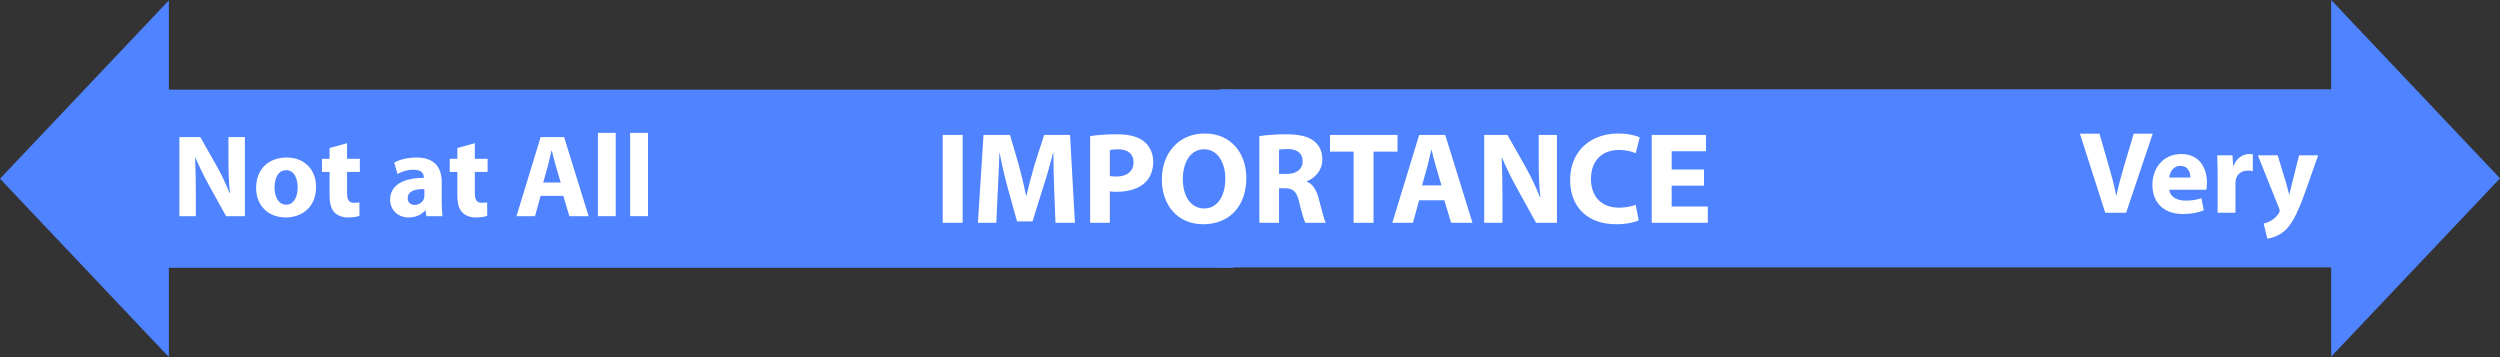 <?xml version="1.0" encoding="UTF-8"?>
<!DOCTYPE svg PUBLIC "-//W3C//DTD SVG 1.1//EN" "http://www.w3.org/Graphics/SVG/1.1/DTD/svg11.dtd">
<svg version="1.1" xmlns="http://www.w3.org/2000/svg" xmlns:xlink="http://www.w3.org/1999/xlink" x="0" y="0" width="383.56" height="54.78" viewBox="0, 0, 383.56, 54.78">
  <rect x="0" y="0" width="383.56" height="54.78" fill="#333333" stroke="none"/>
  <g id="Layer_1" transform="translate(-208.458, -277.22)">
    <g>
      <path d="M566.113,331.94 L566.113,318.246 L395.68,318.246 L395.68,290.914 L566.113,290.914 L566.113,277.22 L592.018,304.581 z" fill="#4F83FF"/>
      <path d="M234.363,332 L234.363,318.306 L397.68,318.306 L397.68,290.974 L234.363,290.974 L234.363,277.28 L208.458,304.64 z" fill="#4F83FF"/>
      <g>
        <path d="M353.093,297.924 L353.093,311.404 L356.153,311.404 L356.153,297.924 z" fill="#FFFFFF"/>
        <path d="M370.393,311.404 L373.373,311.404 L372.633,297.924 L368.653,297.924 L367.213,302.404 C366.773,303.904 366.313,305.684 365.933,307.244 L365.873,307.244 C365.573,305.664 365.153,303.964 364.733,302.424 L363.413,297.924 L359.353,297.924 L358.493,311.404 L361.313,311.404 L361.553,306.284 C361.653,304.604 361.713,302.524 361.793,300.704 L361.833,300.704 C362.153,302.464 362.613,304.384 363.053,305.984 L364.493,311.184 L366.873,311.184 L368.513,305.924 C369.033,304.344 369.593,302.424 370.013,300.704 L370.073,300.704 C370.073,302.664 370.133,304.624 370.193,306.244 z" fill="#FFFFFF"/>
        <path d="M375.713,311.404 L378.733,311.404 L378.733,306.584 C379.013,306.624 379.373,306.644 379.773,306.644 C381.573,306.644 383.113,306.204 384.153,305.224 C384.953,304.464 385.393,303.344 385.393,302.024 C385.393,300.704 384.813,299.584 383.953,298.904 C383.053,298.184 381.713,297.824 379.833,297.824 C377.973,297.824 376.653,297.944 375.713,298.104 z M378.733,300.244 C378.953,300.184 379.373,300.124 379.993,300.124 C381.513,300.124 382.373,300.864 382.373,302.104 C382.373,303.484 381.373,304.304 379.753,304.304 C379.313,304.304 378.993,304.284 378.733,304.224 z" fill="#FFFFFF"/>
        <path d="M393.273,297.704 C389.293,297.704 386.713,300.724 386.713,304.764 C386.713,308.604 389.053,311.624 393.053,311.624 C396.993,311.624 399.673,308.944 399.673,304.524 C399.673,300.804 397.413,297.704 393.273,297.704 z M393.193,300.124 C395.293,300.124 396.453,302.204 396.453,304.624 C396.453,307.244 395.273,309.204 393.213,309.204 C391.173,309.204 389.933,307.344 389.933,304.704 C389.933,302.084 391.133,300.124 393.193,300.124 z" fill="#FFFFFF"/>
        <path d="M401.673,311.404 L404.693,311.404 L404.693,306.104 L405.613,306.104 C406.853,306.124 407.433,306.584 407.793,308.264 C408.193,309.924 408.513,311.004 408.733,311.404 L411.853,311.404 C411.593,310.884 411.173,309.124 410.753,307.604 C410.413,306.364 409.893,305.464 408.953,305.084 L408.953,305.024 C410.113,304.604 411.333,303.424 411.333,301.704 C411.333,300.464 410.893,299.524 410.093,298.884 C409.133,298.124 407.733,297.824 405.733,297.824 C404.113,297.824 402.653,297.944 401.673,298.104 z M404.693,300.184 C404.913,300.144 405.333,300.084 406.073,300.084 C407.473,300.104 408.313,300.724 408.313,301.964 C408.313,303.144 407.413,303.904 405.893,303.904 L404.693,303.904 z" fill="#FFFFFF"/>
        <path d="M416.133,311.404 L419.193,311.404 L419.193,300.484 L422.873,300.484 L422.873,297.924 L412.513,297.924 L412.513,300.484 L416.133,300.484 z" fill="#FFFFFF"/>
        <path d="M430.053,307.944 L431.093,311.404 L434.373,311.404 L430.193,297.924 L426.193,297.924 L422.073,311.404 L425.233,311.404 L426.193,307.944 z M426.633,305.664 L427.433,302.804 C427.653,302.024 427.853,301.004 428.053,300.204 L428.093,300.204 C428.293,301.004 428.533,302.004 428.773,302.804 L429.613,305.664 z" fill="#FFFFFF"/>
        <path d="M438.973,311.404 L438.973,307.344 C438.973,305.144 438.933,303.244 438.853,301.464 L438.913,301.444 C439.573,303.024 440.453,304.764 441.253,306.204 L444.133,311.404 L447.333,311.404 L447.333,297.924 L444.533,297.924 L444.533,301.844 C444.533,303.884 444.593,305.704 444.793,307.484 L444.733,307.484 C444.133,305.964 443.333,304.284 442.533,302.864 L439.733,297.924 L436.173,297.924 L436.173,311.404 z" fill="#FFFFFF"/>
        <path d="M459.413,308.644 C458.813,308.884 457.793,309.084 456.873,309.084 C454.153,309.084 452.553,307.384 452.553,304.684 C452.553,301.684 454.433,300.224 456.853,300.224 C457.933,300.224 458.793,300.464 459.413,300.724 L460.033,298.304 C459.493,298.024 458.293,297.704 456.713,297.704 C452.633,297.704 449.353,300.264 449.353,304.864 C449.353,308.704 451.753,311.624 456.413,311.624 C458.053,311.624 459.313,311.304 459.873,311.024 z" fill="#FFFFFF"/>
        <path d="M469.893,303.224 L464.933,303.224 L464.933,300.424 L470.193,300.424 L470.193,297.924 L461.873,297.924 L461.873,311.404 L470.473,311.404 L470.473,308.904 L464.933,308.904 L464.933,305.704 L469.893,305.704 z" fill="#FFFFFF"/>
      </g>
      <g>
        <path d="M238.503,310.386 L238.503,306.732 C238.503,304.752 238.467,303.042 238.395,301.44 L238.449,301.422 C239.043,302.844 239.835,304.41 240.555,305.706 L243.147,310.386 L246.027,310.386 L246.027,298.254 L243.507,298.254 L243.507,301.782 C243.507,303.618 243.561,305.256 243.741,306.858 L243.687,306.858 C243.147,305.49 242.427,303.978 241.707,302.7 L239.187,298.254 L235.983,298.254 L235.983,310.386 z" fill="#FFFFFF"/>
        <path d="M252.453,301.386 C249.627,301.386 247.755,303.204 247.755,306.048 C247.755,308.892 249.735,310.584 252.309,310.584 C254.667,310.584 256.953,309.108 256.953,305.886 C256.953,303.24 255.153,301.386 252.453,301.386 z M252.381,303.33 C253.623,303.33 254.127,304.662 254.127,305.976 C254.127,307.56 253.443,308.622 252.381,308.622 C251.211,308.622 250.581,307.488 250.581,305.976 C250.581,304.68 251.067,303.33 252.381,303.33 z" fill="#FFFFFF"/>
        <path d="M259.023,299.928 L259.023,301.584 L257.853,301.584 L257.853,303.6 L259.023,303.6 L259.023,307.2 C259.023,308.442 259.275,309.288 259.779,309.81 C260.211,310.26 260.949,310.584 261.831,310.584 C262.605,310.584 263.253,310.476 263.613,310.332 L263.595,308.262 C263.325,308.316 263.163,308.334 262.785,308.334 C261.957,308.334 261.705,307.848 261.705,306.786 L261.705,303.6 L263.667,303.6 L263.667,301.584 L261.705,301.584 L261.705,299.19 z" fill="#FFFFFF"/>
        <path d="M276.231,305.184 C276.231,303.114 275.295,301.386 272.361,301.386 C270.759,301.386 269.553,301.818 268.941,302.16 L269.445,303.924 C270.021,303.564 270.975,303.258 271.875,303.258 C273.225,303.258 273.477,303.924 273.477,304.392 L273.477,304.518 C270.363,304.5 268.311,305.598 268.311,307.884 C268.311,309.288 269.373,310.584 271.155,310.584 C272.199,310.584 273.099,310.206 273.675,309.504 L273.729,309.504 L273.891,310.386 L276.357,310.386 C276.267,309.9 276.231,309.09 276.231,308.244 z M273.567,307.182 C273.567,307.344 273.549,307.506 273.513,307.65 C273.333,308.208 272.775,308.658 272.091,308.658 C271.479,308.658 271.011,308.316 271.011,307.614 C271.011,306.552 272.127,306.21 273.567,306.228 z" fill="#FFFFFF"/>
        <path d="M278.625,299.928 L278.625,301.584 L277.455,301.584 L277.455,303.6 L278.625,303.6 L278.625,307.2 C278.625,308.442 278.877,309.288 279.381,309.81 C279.813,310.26 280.551,310.584 281.433,310.584 C282.207,310.584 282.855,310.476 283.215,310.332 L283.197,308.262 C282.927,308.316 282.765,308.334 282.387,308.334 C281.559,308.334 281.307,307.848 281.307,306.786 L281.307,303.6 L283.269,303.6 L283.269,301.584 L281.307,301.584 L281.307,299.19 z" fill="#FFFFFF"/>
        <path d="M294.879,307.272 L295.815,310.386 L298.767,310.386 L295.005,298.254 L291.405,298.254 L287.697,310.386 L290.541,310.386 L291.405,307.272 z M291.801,305.22 L292.521,302.646 C292.719,301.944 292.899,301.026 293.079,300.306 L293.115,300.306 C293.295,301.026 293.511,301.926 293.727,302.646 L294.483,305.22 z" fill="#FFFFFF"/>
        <path d="M300.189,310.386 L302.925,310.386 L302.925,297.606 L300.189,297.606 z" fill="#FFFFFF"/>
        <path d="M305.139,310.386 L307.875,310.386 L307.875,297.606 L305.139,297.606 z" fill="#FFFFFF"/>
      </g>
      <g>
        <path d="M534.655,309.856 L538.741,297.724 L535.825,297.724 L534.277,302.908 C533.863,304.294 533.485,305.734 533.179,307.192 L533.125,307.192 C532.837,305.68 532.459,304.294 532.045,302.854 L530.569,297.724 L527.563,297.724 L531.451,309.856 z" fill="#FFFFFF"/>
        <path d="M546.967,306.328 C547.003,306.13 547.057,305.716 547.057,305.248 C547.057,303.07 545.977,300.856 543.133,300.856 C540.073,300.856 538.687,303.322 538.687,305.554 C538.687,308.308 540.397,310.054 543.385,310.054 C544.573,310.054 545.671,309.856 546.571,309.496 L546.211,307.642 C545.473,307.876 544.717,308.002 543.781,308.002 C542.503,308.002 541.387,307.462 541.297,306.328 z M541.279,304.456 C541.351,303.718 541.819,302.674 542.971,302.674 C544.231,302.674 544.519,303.79 544.519,304.456 z" fill="#FFFFFF"/>
        <path d="M548.695,309.856 L551.431,309.856 L551.431,305.392 C551.431,305.176 551.449,304.96 551.485,304.78 C551.665,303.934 552.349,303.394 553.357,303.394 C553.663,303.394 553.897,303.43 554.095,303.484 L554.095,300.892 C553.897,300.856 553.771,300.856 553.519,300.856 C552.673,300.856 551.593,301.396 551.143,302.674 L551.071,302.674 L550.981,301.054 L548.623,301.054 C548.659,301.81 548.695,302.656 548.695,303.952 z" fill="#FFFFFF"/>
        <path d="M554.869,301.054 L558.091,309.1 C558.199,309.316 558.217,309.46 558.217,309.55 C558.217,309.676 558.163,309.82 558.073,309.946 C557.803,310.396 557.353,310.828 556.939,311.044 C556.525,311.296 556.093,311.458 555.751,311.512 L556.327,313.834 C557.011,313.744 558.019,313.456 558.973,312.628 C559.963,311.746 560.809,310.342 562.069,306.85 L564.121,301.054 L561.187,301.054 L560.107,305.374 C559.981,305.878 559.837,306.544 559.711,307.012 L559.657,307.012 C559.549,306.544 559.369,305.896 559.225,305.374 L557.911,301.054 z" fill="#FFFFFF"/>
      </g>
    </g>
  </g>
</svg>

